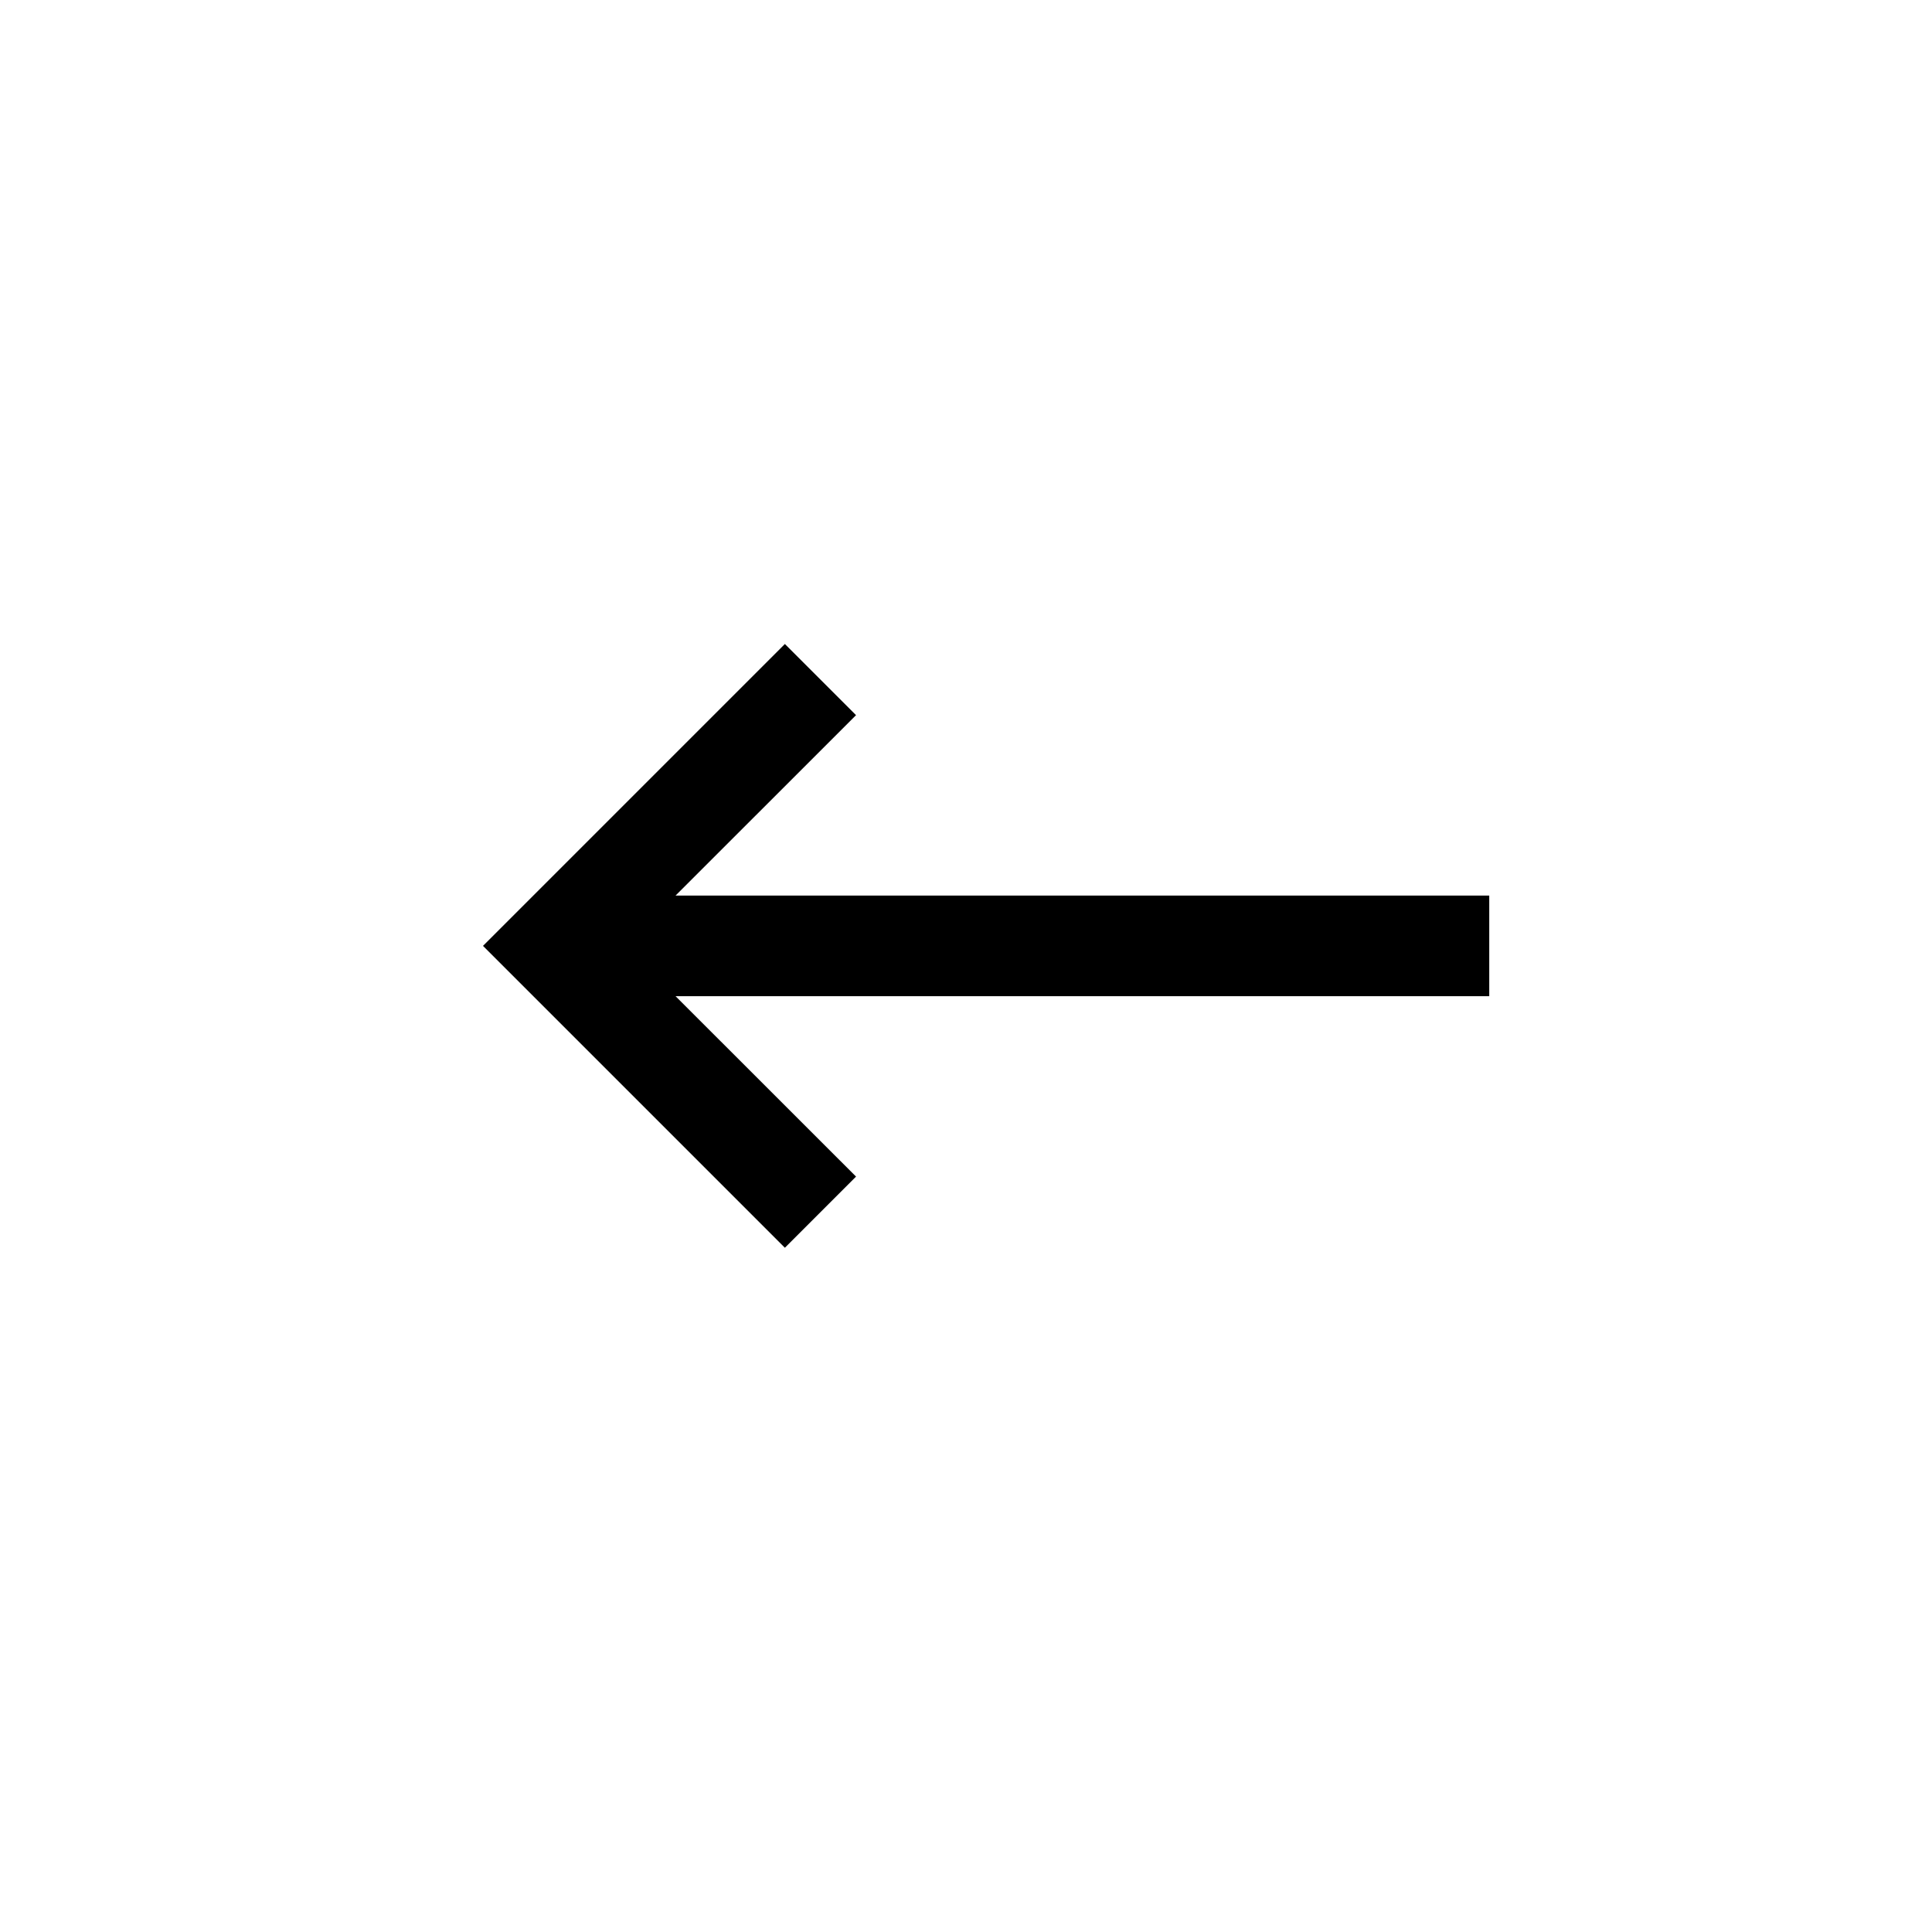 <?xml version="1.0" encoding="UTF-8"?>
<svg width="24px" height="24px" viewBox="0 0 24 24" version="1.1" xmlns="http://www.w3.org/2000/svg" xmlns:xlink="http://www.w3.org/1999/xlink">
    <!-- Generator: Sketch 63.1 (92452) - https://sketch.com -->
    <title>arrow_left</title>
    <desc>Created with Sketch.</desc>
    <g id="arrow_left" stroke="none" stroke-width="1" fill="none" fill-rule="evenodd">
        <polygon id="Path" fill="#000000" transform="translate(12.25, 11.75) scale(-1, 1) translate(-12.25, -11.75) " points="6 12.375 16.108 12.375 13.866 14.616 14.75 15.5 18.5 11.75 14.75 8 13.866 8.884 16.108 11.125 6 11.125"></polygon>
    </g>
</svg>